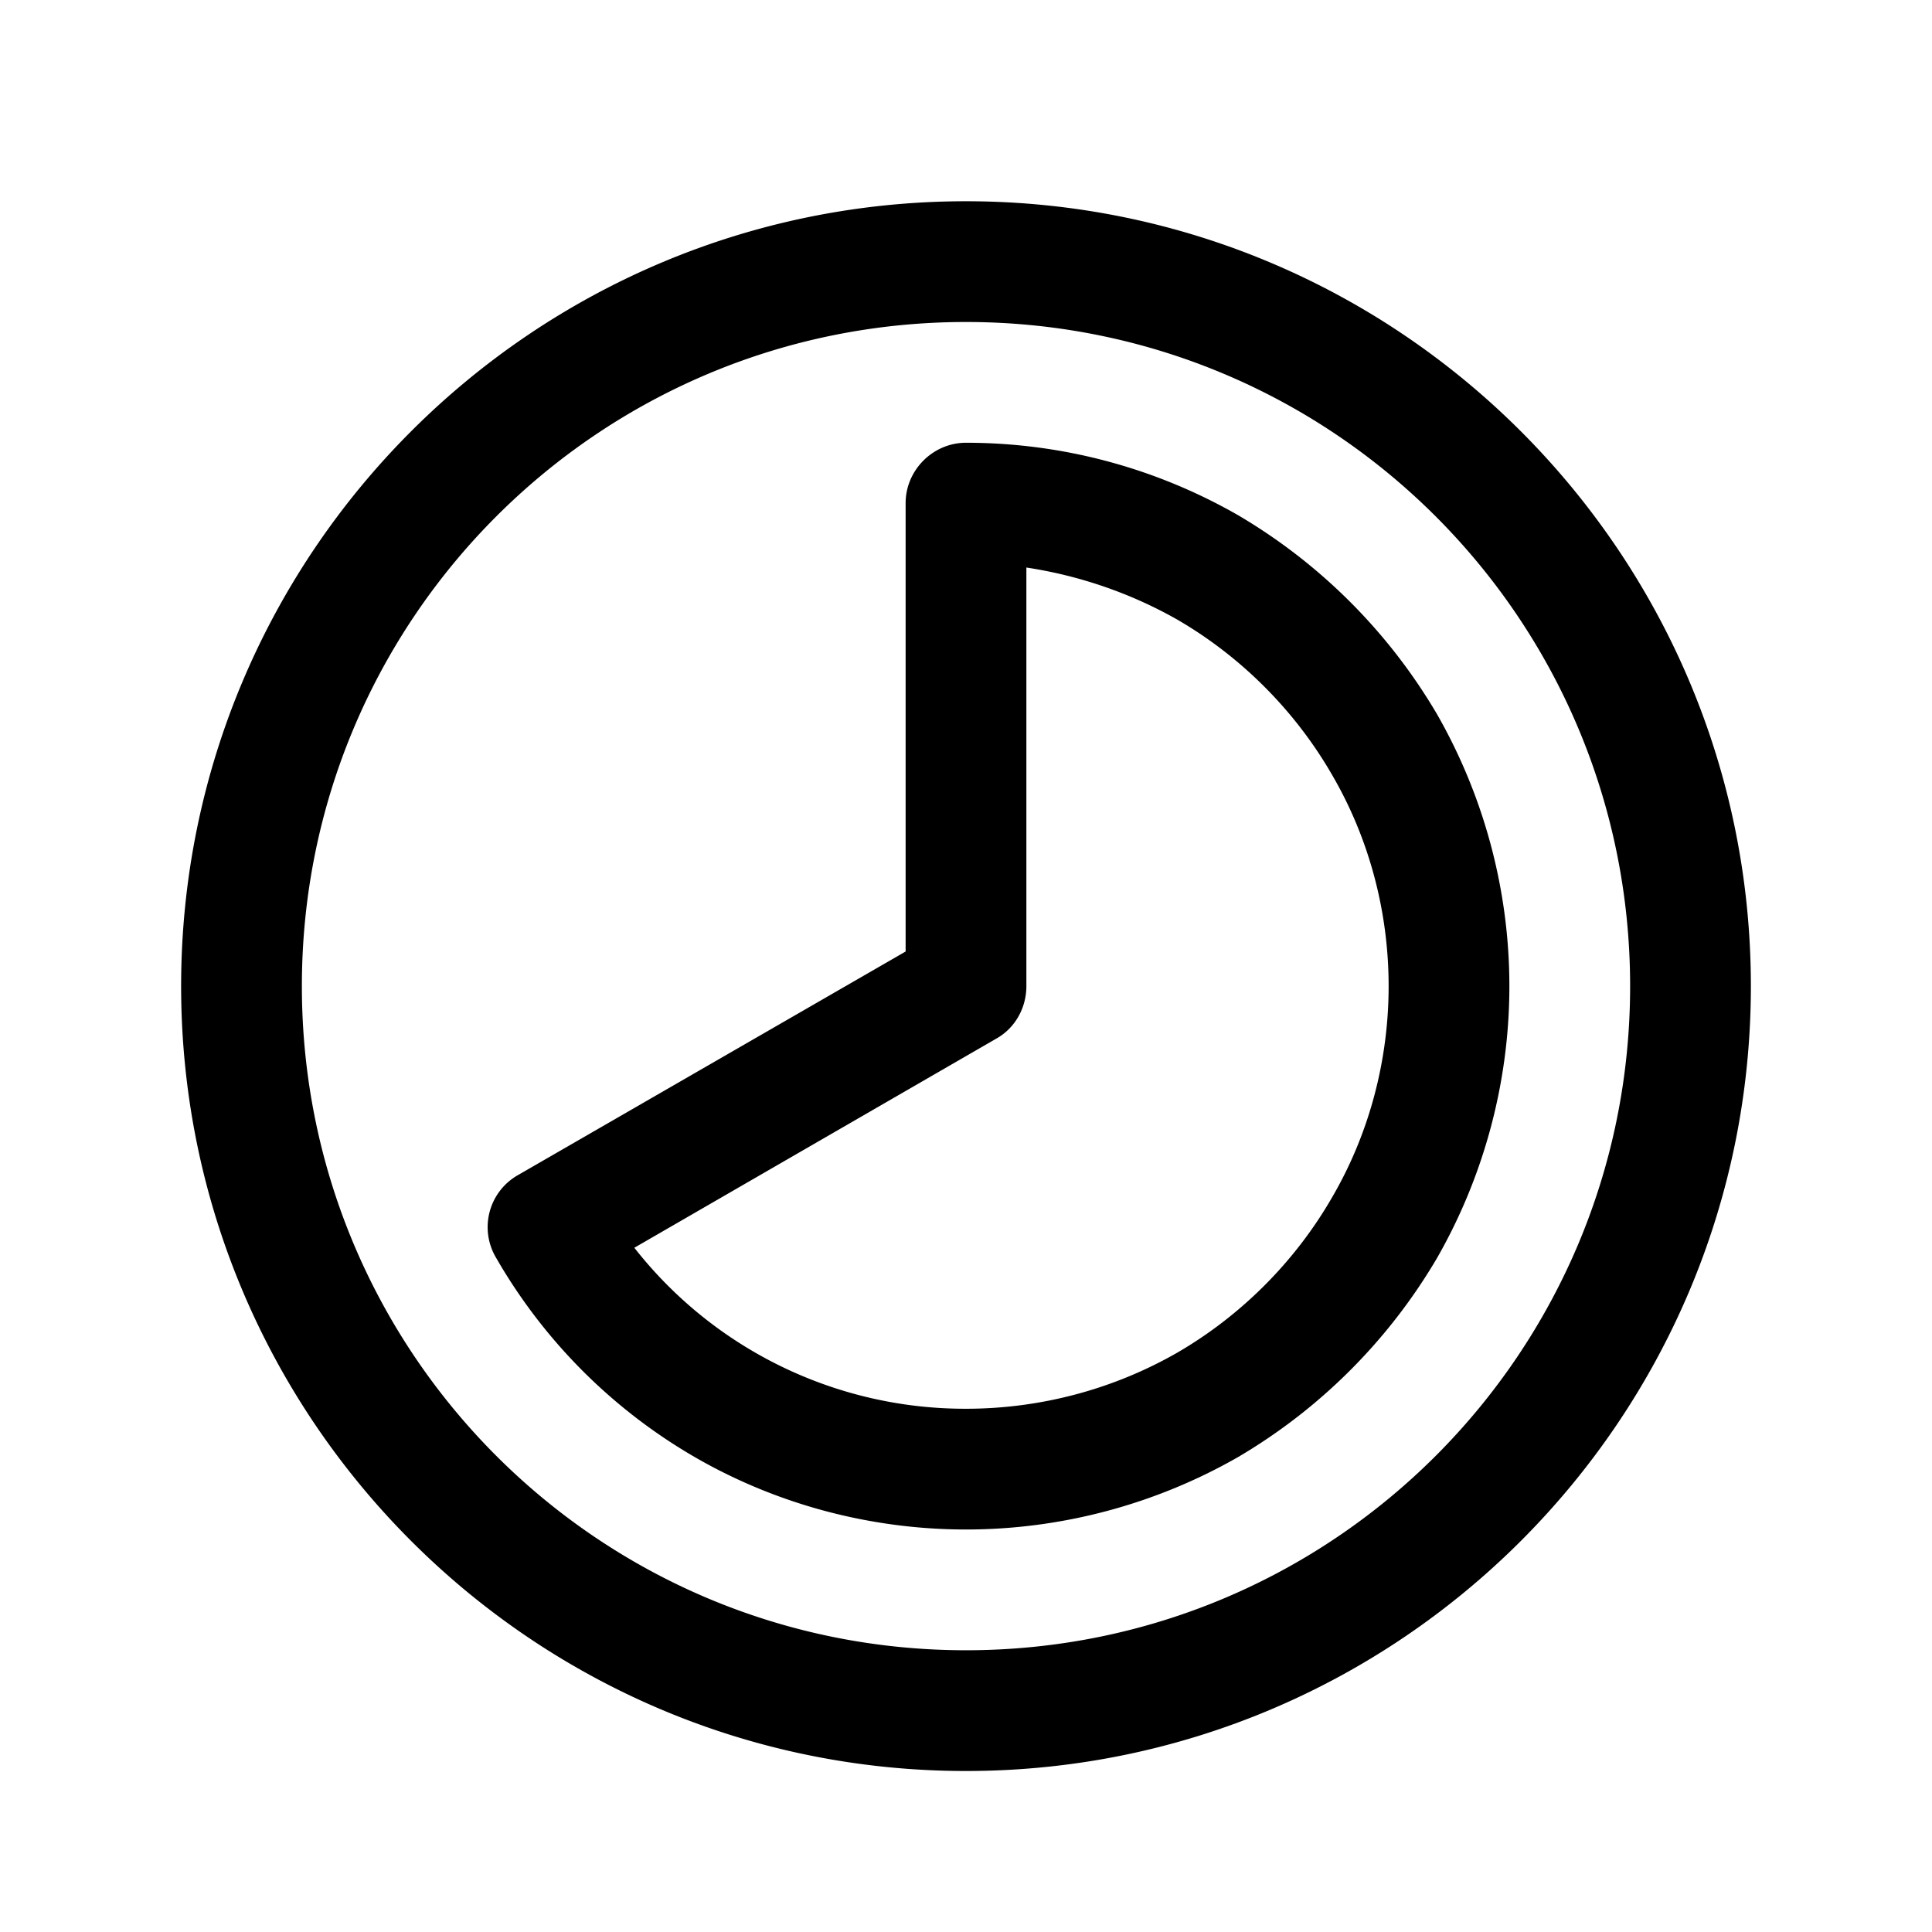 <svg xmlns="http://www.w3.org/2000/svg" width="1em" height="1em" viewBox="0 0 24 24"><path fill="currentColor" fill-rule="evenodd" d="M3.75 12.25C3.75 7.69 7.44 4 12 4s8.25 3.69 8.25 8.25S16.56 20.5 12 20.5s-8.25-3.69-8.25-8.25M12 2.5c-5.38 0-9.75 4.37-9.75 9.75S6.62 22 12 22s9.75-4.37 9.75-9.75S17.38 2.5 12 2.5m0 3c-.41 0-.75.34-.75.75v5.57L6.43 14.6a.743.743 0 0 0-.27 1.02a6.75 6.75 0 0 0 2.47 2.48c1.02.59 2.19.9 3.37.9s2.35-.31 3.38-.9c1.02-.6 1.87-1.45 2.47-2.47c.59-1.03.9-2.2.9-3.38s-.31-2.35-.9-3.38a6.96 6.96 0 0 0-2.47-2.47c-1.03-.59-2.19-.9-3.38-.9m.75 6.75v-5.2c.66.1 1.3.32 1.88.65c.79.46 1.46 1.13 1.92 1.93c.46.79.7 1.7.7 2.62s-.24 1.83-.7 2.62c-.46.8-1.13 1.47-1.92 1.93c-.8.46-1.71.7-2.63.7a5.22 5.22 0 0 1-4.12-2l4.5-2.6c.23-.13.37-.38.37-.65" color="currentColor"/></svg>